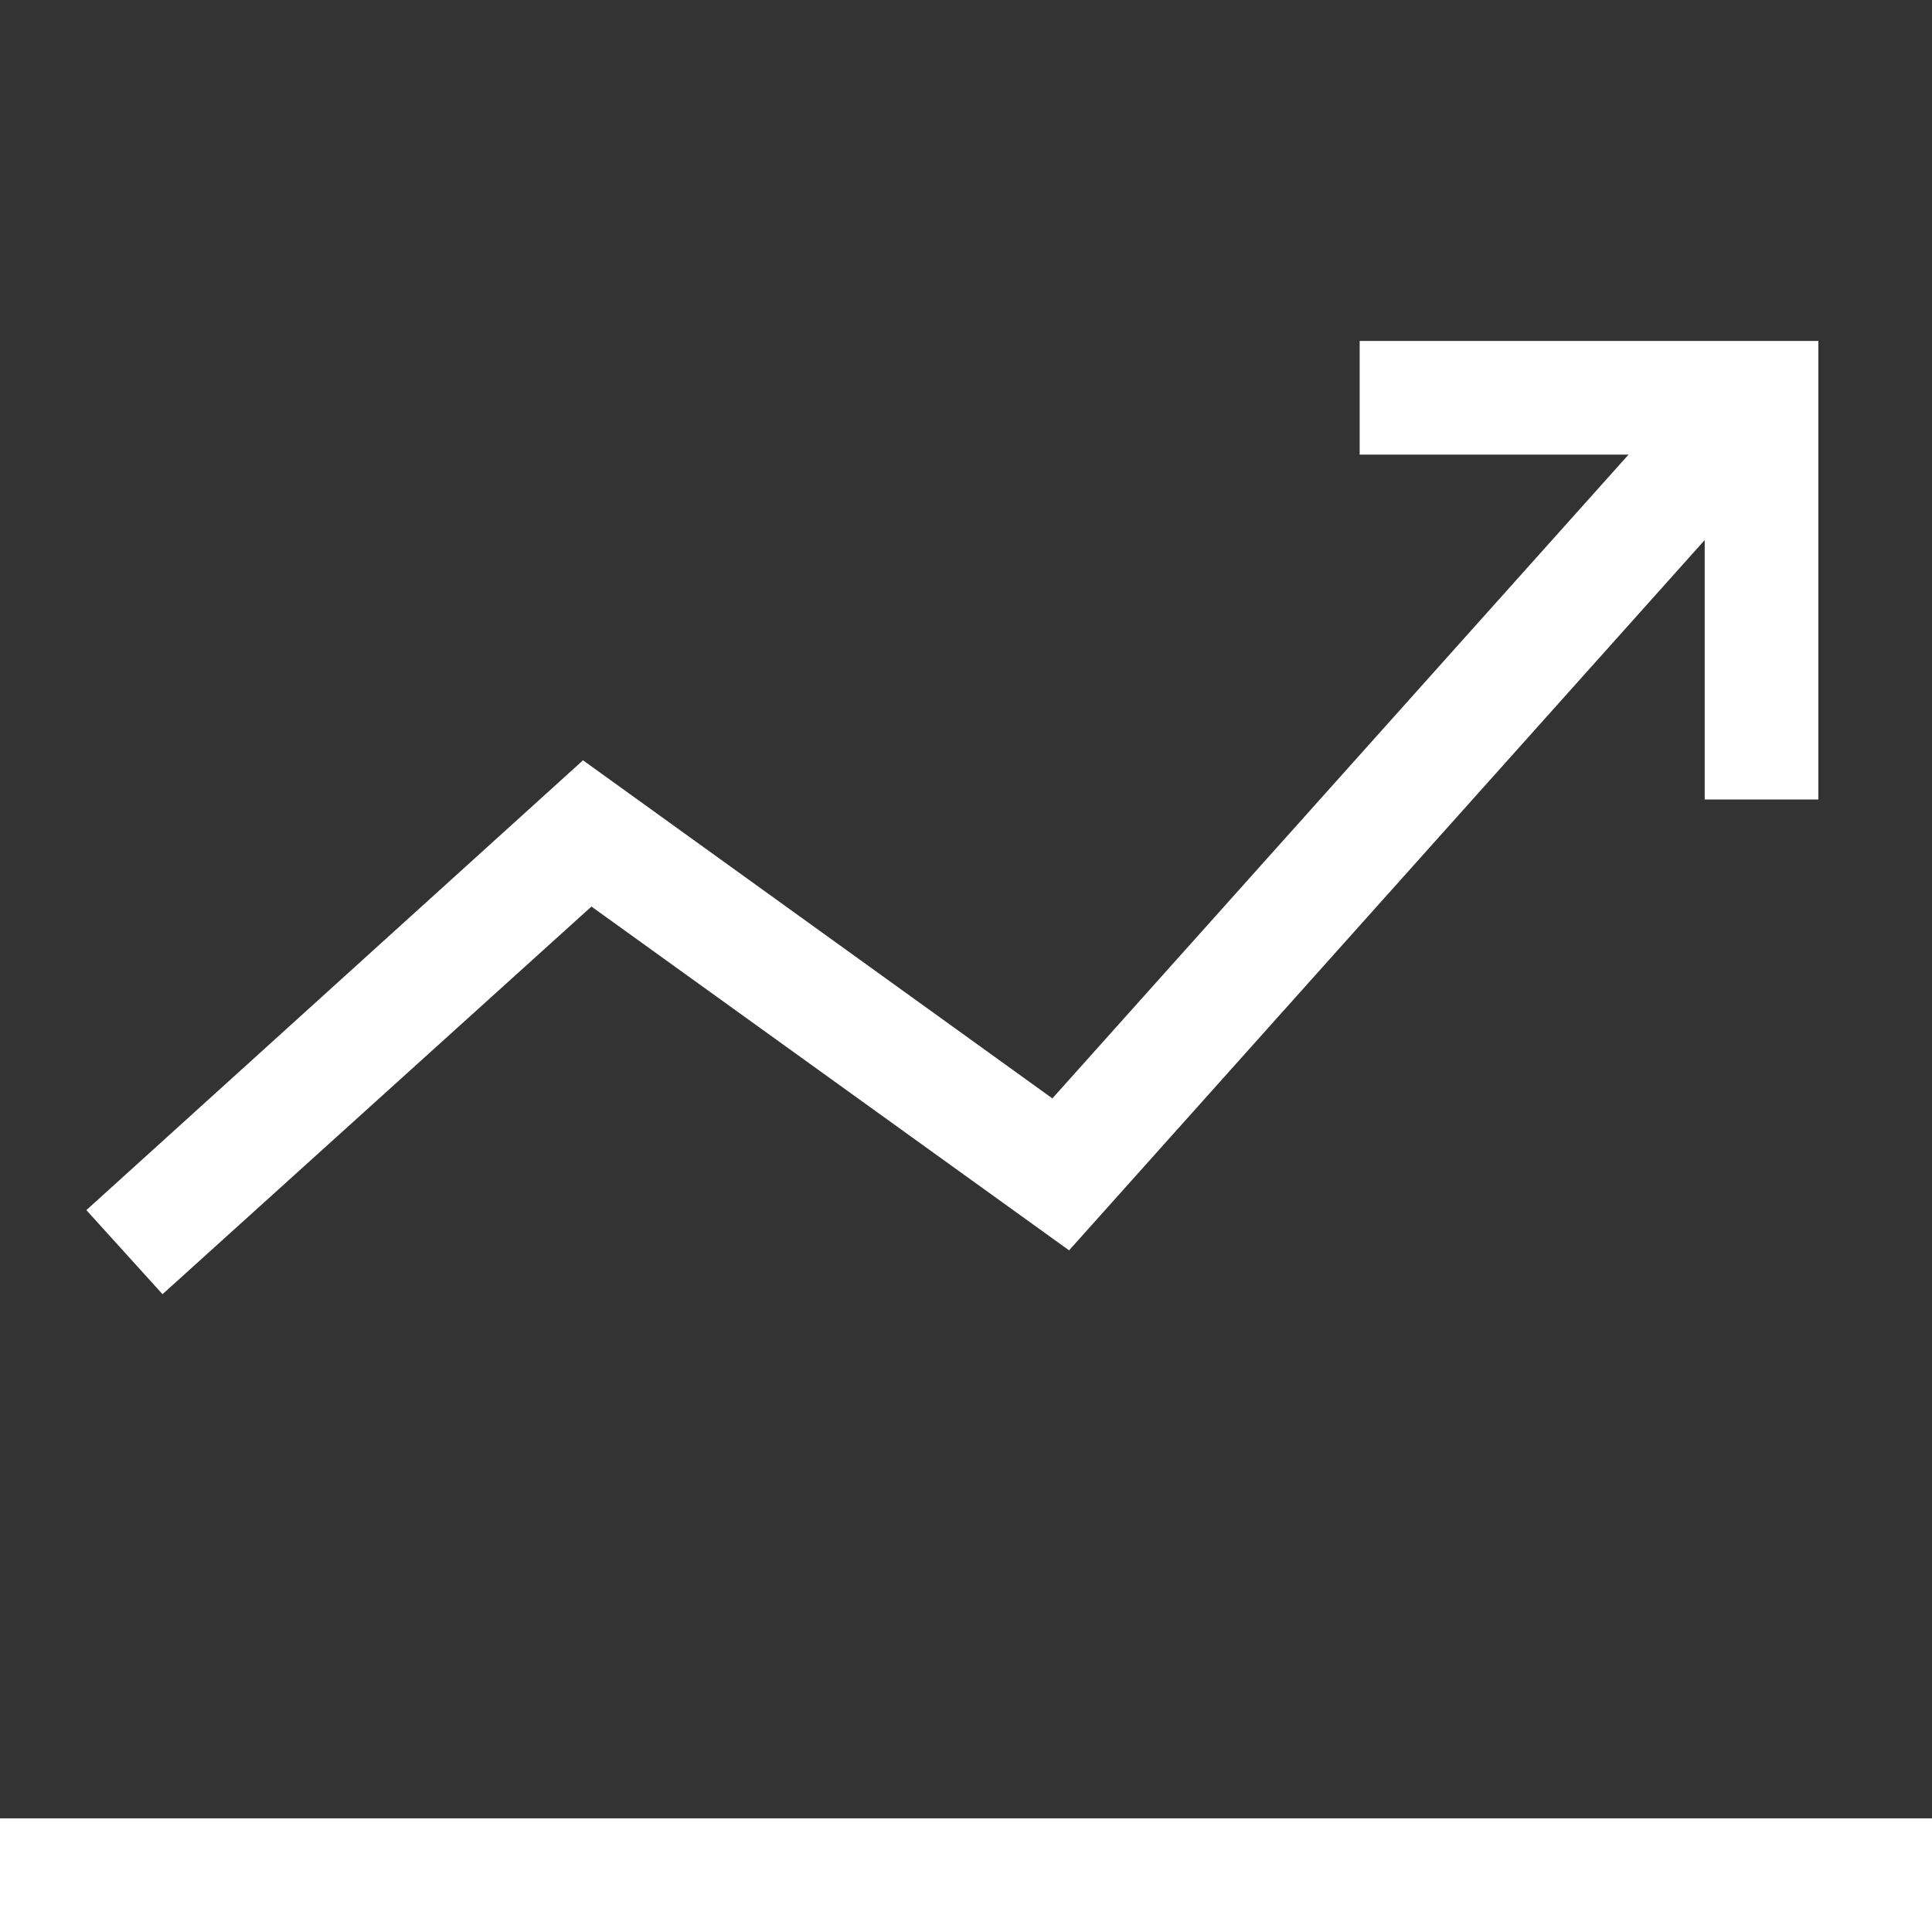 <svg xmlns="http://www.w3.org/2000/svg" width="17" height="17" viewBox="0 0 17 17"><rect x="0" y="0" width="17" height="17" fill="#333333" stroke="none"/><title>stats-up</title><path fill="#fff" d="M17 16v1H0v-1h17zM5.203 7.976l4.204 3.026L15 4.752v2.283h1V3h-4.036v1h2.366L9.26 9.665 5.13 6.69.76 10.648l.67.74 3.773-3.41z"/></svg>